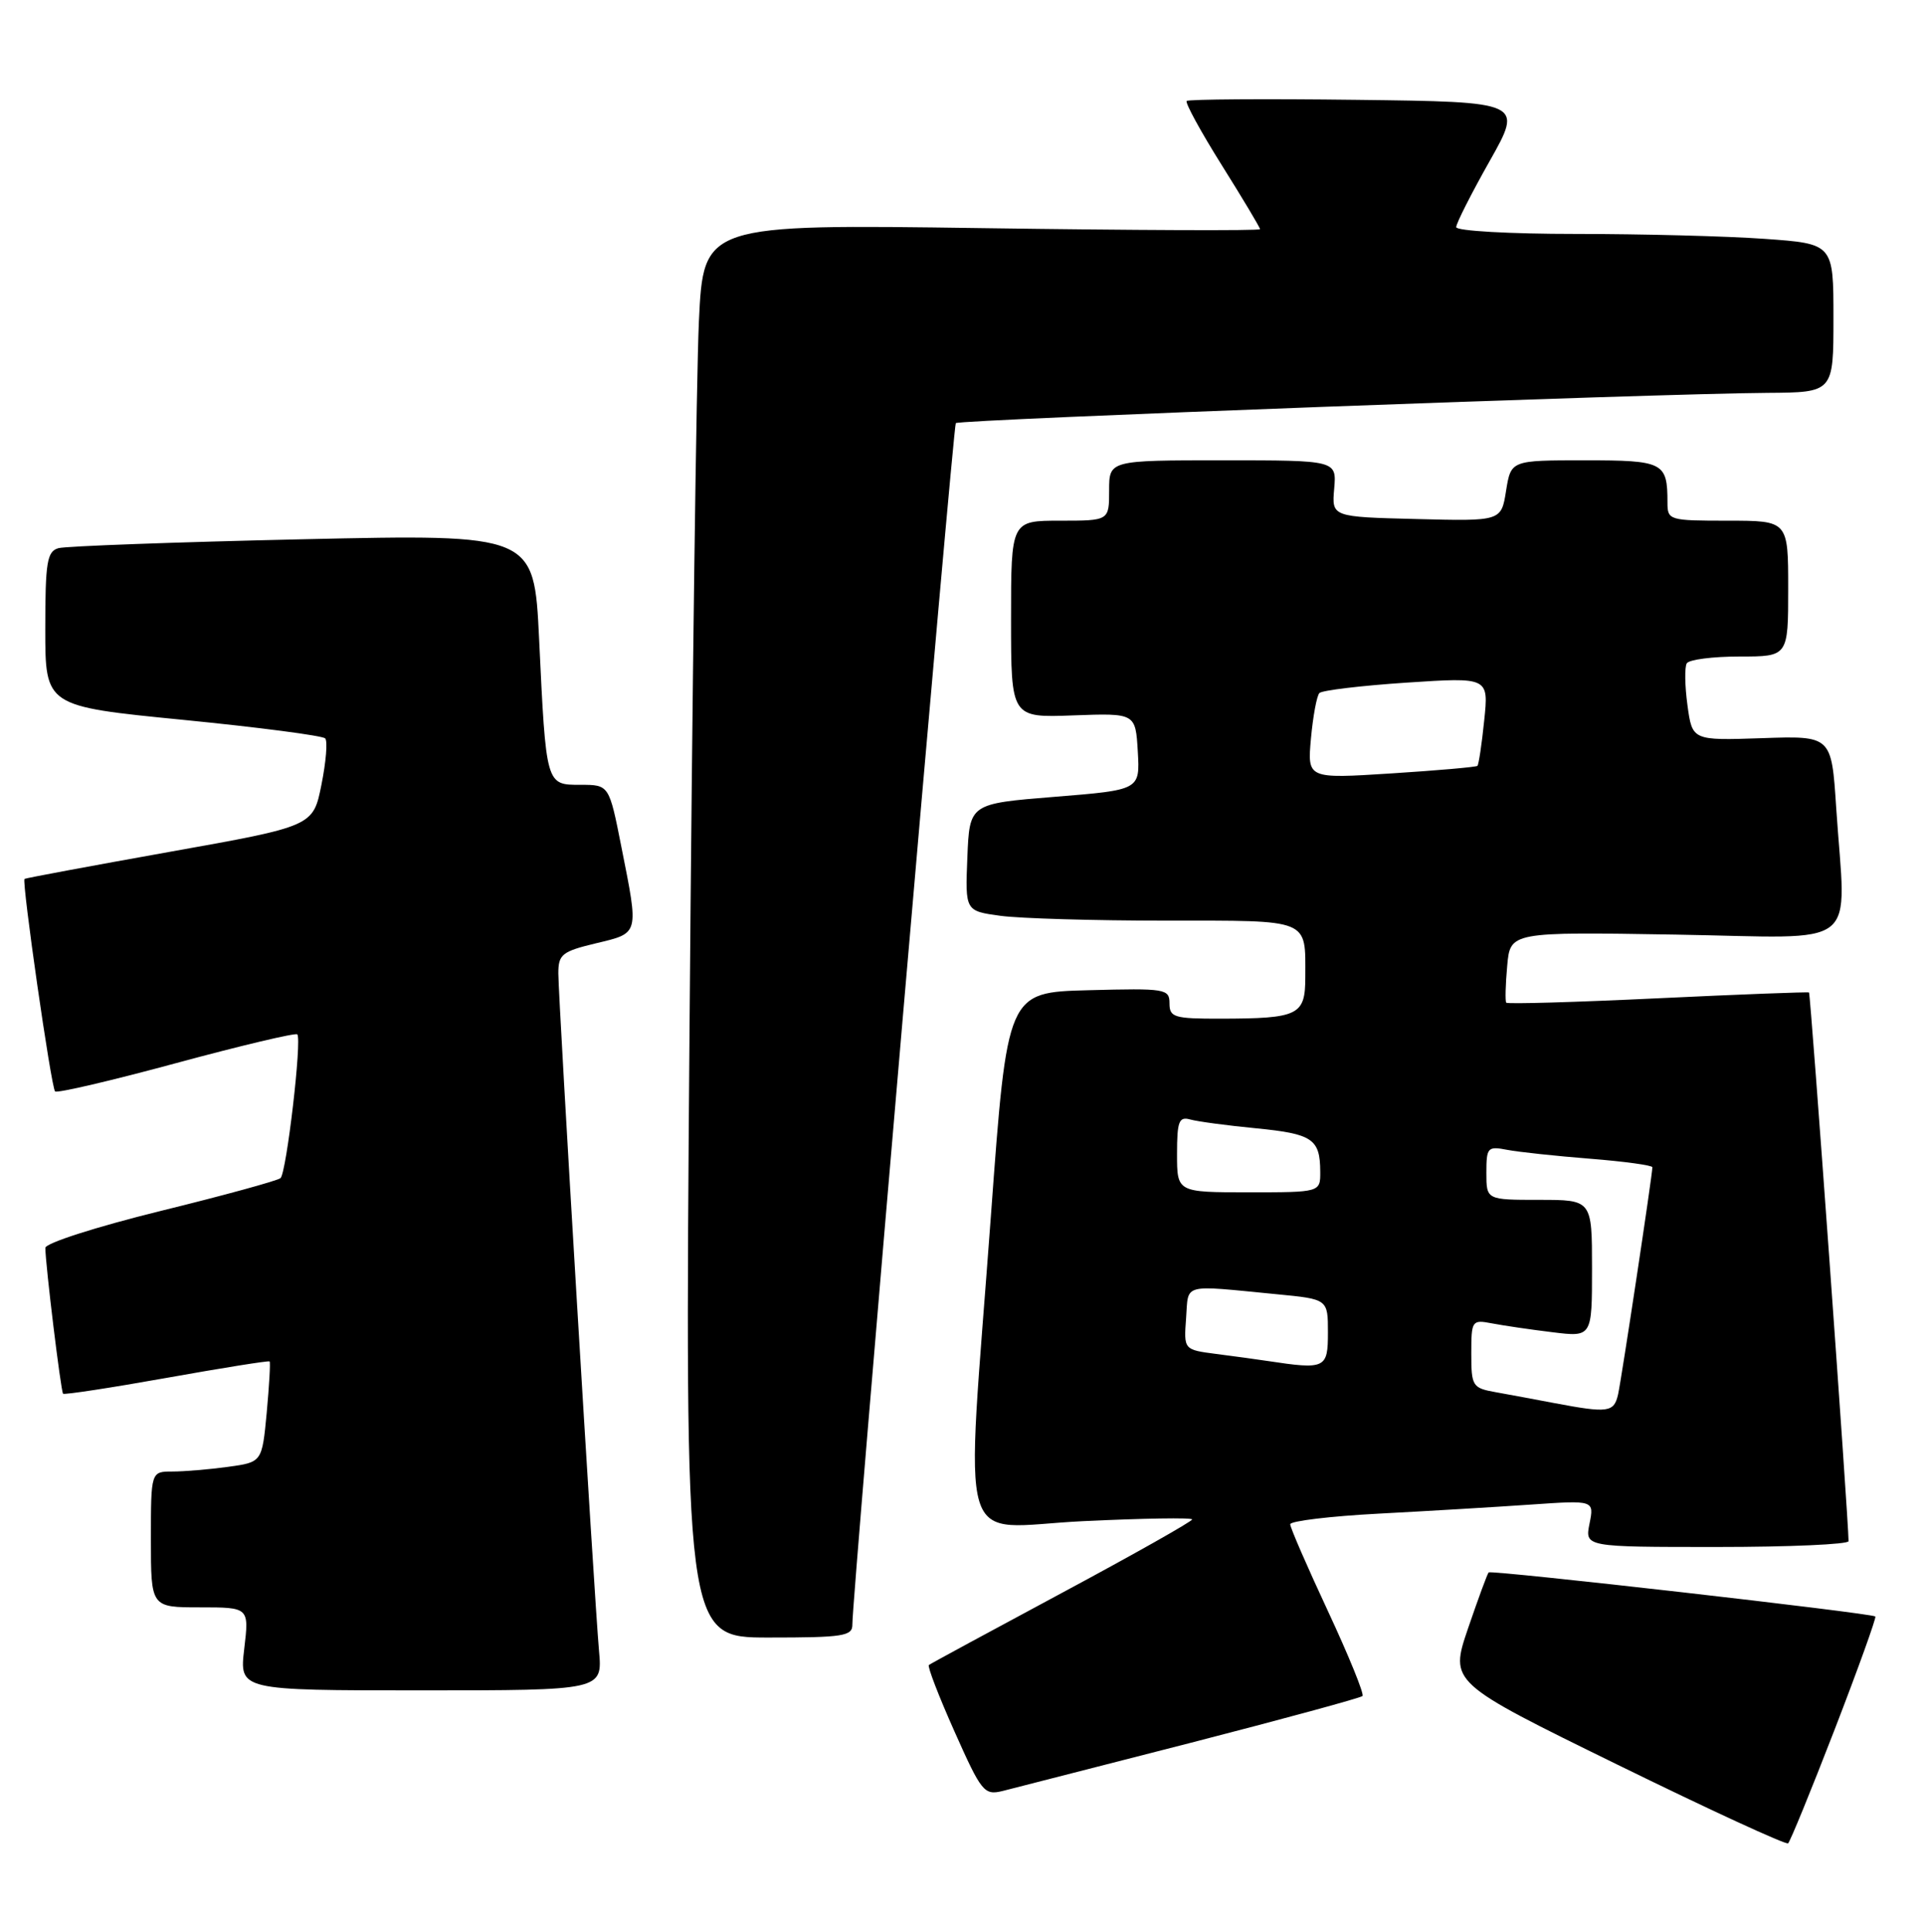 <?xml version="1.0" encoding="UTF-8" standalone="no"?>
<!DOCTYPE svg PUBLIC "-//W3C//DTD SVG 1.1//EN" "http://www.w3.org/Graphics/SVG/1.1/DTD/svg11.dtd" >
<svg xmlns="http://www.w3.org/2000/svg" xmlns:xlink="http://www.w3.org/1999/xlink" version="1.1" viewBox="0 0 255 256">
 <g >
 <path fill="currentColor"
d=" M 243.16 229.18 C 246.28 221.10 248.70 214.37 248.55 214.21 C 248.10 213.77 197.65 208.02 197.30 208.37 C 197.13 208.54 195.90 211.89 194.56 215.81 C 192.14 222.95 192.14 222.95 214.32 233.82 C 226.52 239.80 236.72 244.50 236.99 244.27 C 237.26 244.04 240.04 237.25 243.16 229.18 Z  M 157.81 230.95 C 170.08 227.79 180.33 225.00 180.58 224.75 C 180.83 224.50 178.78 219.46 176.02 213.54 C 173.26 207.63 171.00 202.43 171.00 201.99 C 171.00 201.56 176.29 200.92 182.75 200.58 C 189.21 200.24 198.28 199.70 202.90 199.38 C 211.29 198.80 211.29 198.80 210.67 201.90 C 210.05 205.00 210.05 205.00 227.53 205.00 C 237.14 205.00 245.00 204.65 245.00 204.23 C 245.00 201.45 239.97 131.66 239.76 131.52 C 239.62 131.43 230.59 131.77 219.70 132.29 C 208.81 132.81 199.78 133.07 199.63 132.87 C 199.48 132.67 199.53 130.47 199.76 127.99 C 200.16 123.49 200.16 123.49 222.08 123.85 C 247.09 124.27 244.63 126.22 243.36 107.00 C 242.74 97.50 242.74 97.50 233.51 97.82 C 224.29 98.13 224.29 98.13 223.65 93.46 C 223.30 90.89 223.26 88.39 223.56 87.90 C 223.87 87.40 227.02 87.00 230.56 87.00 C 237.00 87.00 237.00 87.00 237.00 78.00 C 237.00 69.00 237.00 69.00 229.00 69.00 C 221.21 69.00 221.00 68.94 221.00 66.58 C 221.00 61.26 220.49 61.00 210.02 61.00 C 200.26 61.00 200.26 61.00 199.61 65.03 C 198.97 69.07 198.97 69.07 187.73 68.78 C 176.50 68.50 176.50 68.50 176.83 64.75 C 177.15 61.00 177.15 61.00 162.08 61.00 C 147.00 61.00 147.00 61.00 147.00 65.00 C 147.00 69.00 147.00 69.00 140.50 69.00 C 134.00 69.00 134.00 69.00 134.00 82.05 C 134.00 95.11 134.00 95.11 142.25 94.80 C 150.50 94.50 150.50 94.50 150.80 99.59 C 151.09 104.68 151.09 104.68 139.80 105.59 C 128.50 106.50 128.50 106.50 128.21 113.61 C 127.92 120.72 127.92 120.72 132.60 121.36 C 135.17 121.71 145.04 122.00 154.53 122.00 C 173.82 122.00 173.00 121.67 173.00 129.47 C 173.00 134.55 172.15 134.97 161.75 134.99 C 155.62 135.00 155.00 134.81 155.00 132.97 C 155.00 131.03 154.49 130.95 144.25 131.22 C 133.50 131.50 133.50 131.50 131.34 161.00 C 127.95 207.17 126.52 202.41 143.50 201.58 C 151.47 201.20 158.00 201.09 158.00 201.35 C 158.00 201.61 150.24 205.99 140.75 211.08 C 131.26 216.17 123.32 220.47 123.11 220.64 C 122.89 220.81 124.42 224.78 126.51 229.46 C 130.09 237.50 130.44 237.93 132.90 237.33 C 134.33 236.97 145.54 234.10 157.81 230.95 Z  M 79.39 218.75 C 78.75 211.52 74.00 132.42 74.00 128.98 C 74.00 126.47 74.49 126.08 79.00 125.00 C 84.76 123.62 84.68 123.92 82.36 112.25 C 80.73 104.00 80.73 104.00 76.94 104.00 C 72.34 104.00 72.38 104.14 71.45 84.64 C 70.78 70.78 70.78 70.78 40.14 71.46 C 23.29 71.84 8.71 72.37 7.75 72.64 C 6.23 73.07 6.00 74.48 6.00 83.36 C 6.00 93.59 6.00 93.59 24.25 95.39 C 34.29 96.38 42.77 97.49 43.10 97.85 C 43.44 98.21 43.21 100.97 42.60 104.00 C 41.50 109.49 41.50 109.49 22.50 112.88 C 12.05 114.75 3.39 116.36 3.25 116.47 C 2.86 116.78 6.78 144.11 7.30 144.63 C 7.56 144.89 14.79 143.20 23.38 140.87 C 31.96 138.55 39.17 136.84 39.40 137.07 C 40.04 137.71 37.97 155.40 37.18 156.12 C 36.81 156.45 29.64 158.42 21.25 160.48 C 12.74 162.58 6.00 164.74 6.01 165.37 C 6.02 167.58 8.07 184.40 8.36 184.69 C 8.52 184.85 14.69 183.91 22.08 182.59 C 29.46 181.27 35.60 180.29 35.73 180.41 C 35.86 180.53 35.68 183.58 35.35 187.20 C 34.73 193.76 34.73 193.76 30.23 194.38 C 27.75 194.72 24.43 195.00 22.86 195.00 C 20.00 195.00 20.00 195.00 20.00 204.00 C 20.00 213.00 20.00 213.00 26.51 213.00 C 33.02 213.00 33.02 213.00 32.37 218.50 C 31.72 224.00 31.72 224.00 55.79 224.00 C 79.86 224.00 79.86 224.00 79.39 218.75 Z  M 112.97 215.25 C 112.91 212.14 126.32 56.51 126.68 56.07 C 127.06 55.60 219.59 52.15 234.25 52.06 C 243.00 52.00 243.00 52.00 243.00 42.15 C 243.00 32.30 243.00 32.30 233.85 31.65 C 228.81 31.29 217.56 31.00 208.85 31.00 C 200.11 31.00 193.00 30.60 193.00 30.10 C 193.00 29.60 194.99 25.67 197.43 21.35 C 201.86 13.50 201.86 13.50 179.78 13.23 C 167.64 13.08 157.52 13.15 157.28 13.38 C 157.05 13.61 159.14 17.44 161.93 21.89 C 164.72 26.34 167.00 30.15 167.00 30.37 C 167.00 30.59 150.40 30.52 130.12 30.23 C 93.24 29.71 93.24 29.71 92.63 42.60 C 92.30 49.70 91.74 91.84 91.39 136.25 C 90.75 217.00 90.75 217.00 101.88 217.00 C 111.82 217.00 113.00 216.81 112.97 215.25 Z  M 206.00 185.93 C 203.53 185.46 200.04 184.81 198.25 184.49 C 195.15 183.94 195.00 183.70 195.00 179.38 C 195.00 174.97 195.08 174.86 197.75 175.37 C 199.26 175.66 202.86 176.19 205.75 176.54 C 211.00 177.19 211.00 177.19 211.00 168.09 C 211.00 159.00 211.00 159.00 204.00 159.00 C 197.00 159.00 197.00 159.00 197.00 155.42 C 197.00 152.05 197.16 151.87 199.75 152.37 C 201.26 152.66 206.21 153.19 210.75 153.55 C 215.29 153.91 219.00 154.42 219.00 154.68 C 219.00 155.68 214.93 182.61 214.46 184.75 C 213.92 187.18 213.15 187.28 206.00 185.93 Z  M 168.00 180.35 C 166.62 180.14 163.56 179.72 161.20 179.42 C 156.89 178.86 156.89 178.86 157.20 174.68 C 157.54 169.99 156.48 170.27 169.25 171.51 C 176.00 172.16 176.00 172.16 176.00 176.58 C 176.00 181.35 175.67 181.51 168.00 180.35 Z  M 156.00 152.93 C 156.00 148.59 156.25 147.93 157.75 148.35 C 158.71 148.62 162.65 149.15 166.50 149.52 C 173.96 150.25 174.96 150.93 174.98 155.25 C 175.00 158.00 175.00 158.00 165.50 158.00 C 156.00 158.00 156.00 158.00 156.00 152.93 Z  M 173.75 97.85 C 174.02 94.91 174.52 92.20 174.87 91.84 C 175.22 91.48 180.41 90.86 186.40 90.46 C 197.31 89.74 197.31 89.74 196.71 95.48 C 196.39 98.63 195.98 101.34 195.81 101.49 C 195.64 101.65 190.50 102.10 184.39 102.49 C 173.27 103.20 173.27 103.20 173.75 97.85 Z "/>
</g>
</svg>